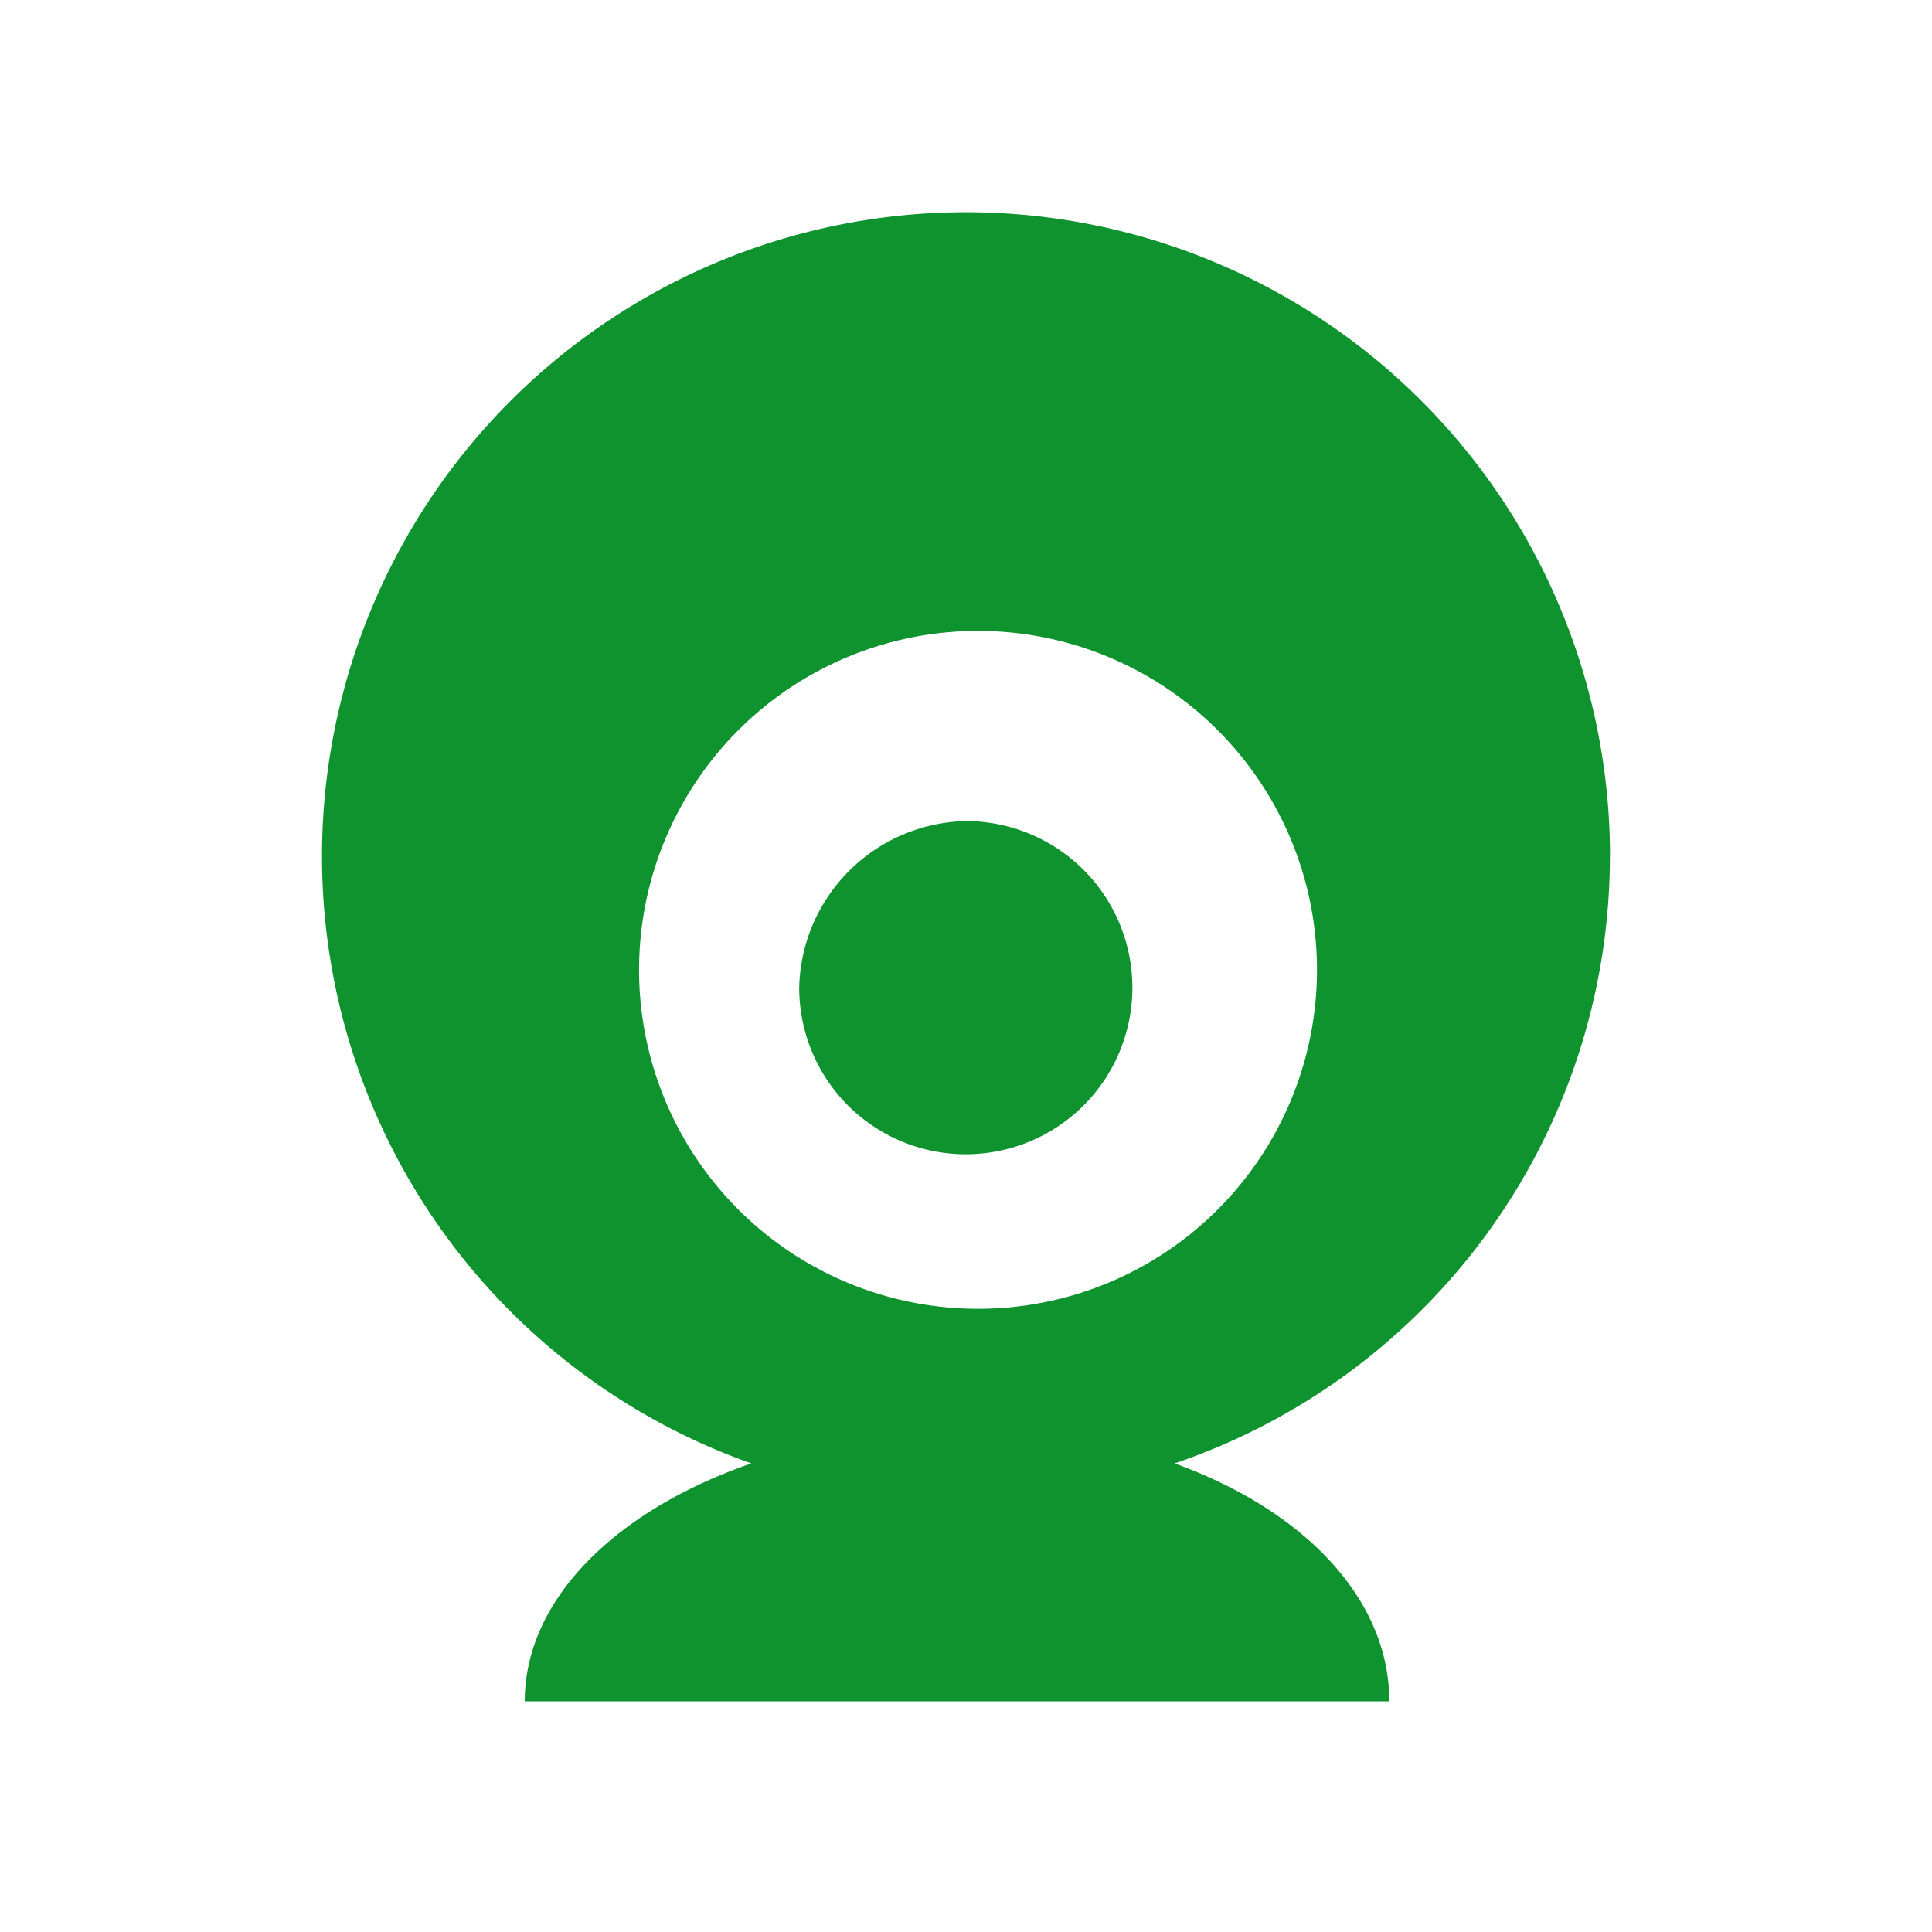 <?xml version="1.0" standalone="no"?><!DOCTYPE svg PUBLIC "-//W3C//DTD SVG 1.1//EN" "http://www.w3.org/Graphics/SVG/1.1/DTD/svg11.dtd"><svg t="1709792146900" class="icon" viewBox="0 0 1024 1024" version="1.1" xmlns="http://www.w3.org/2000/svg" p-id="1536" xmlns:xlink="http://www.w3.org/1999/xlink" width="48" height="48"><path d="M853.333 454.144a341.333 341.333 0 1 0-455.111 321.479c-72.647 25.202-120.092 72.533-120.092 126.123h458.24c0-53.646-44.203-100.921-113.778-126.123a339.911 339.911 0 0 0 230.684-321.479z m-334.962 239.559a179.655 179.655 0 1 1 0-359.31 179.655 179.655 0 1 1 0 359.31z" fill="#0e932e" p-id="1537" data-spm-anchor-id="a313x.search_index.0.i0.37253a81B17Cz8" class="selected"></path><path d="M512 435.2a90.283 90.283 0 0 0-88.405 88.235A88.292 88.292 0 1 0 512 435.2z" fill="#0e932e" p-id="1538" data-spm-anchor-id="a313x.search_index.0.i5.37253a81B17Cz8" class="selected"></path></svg>
